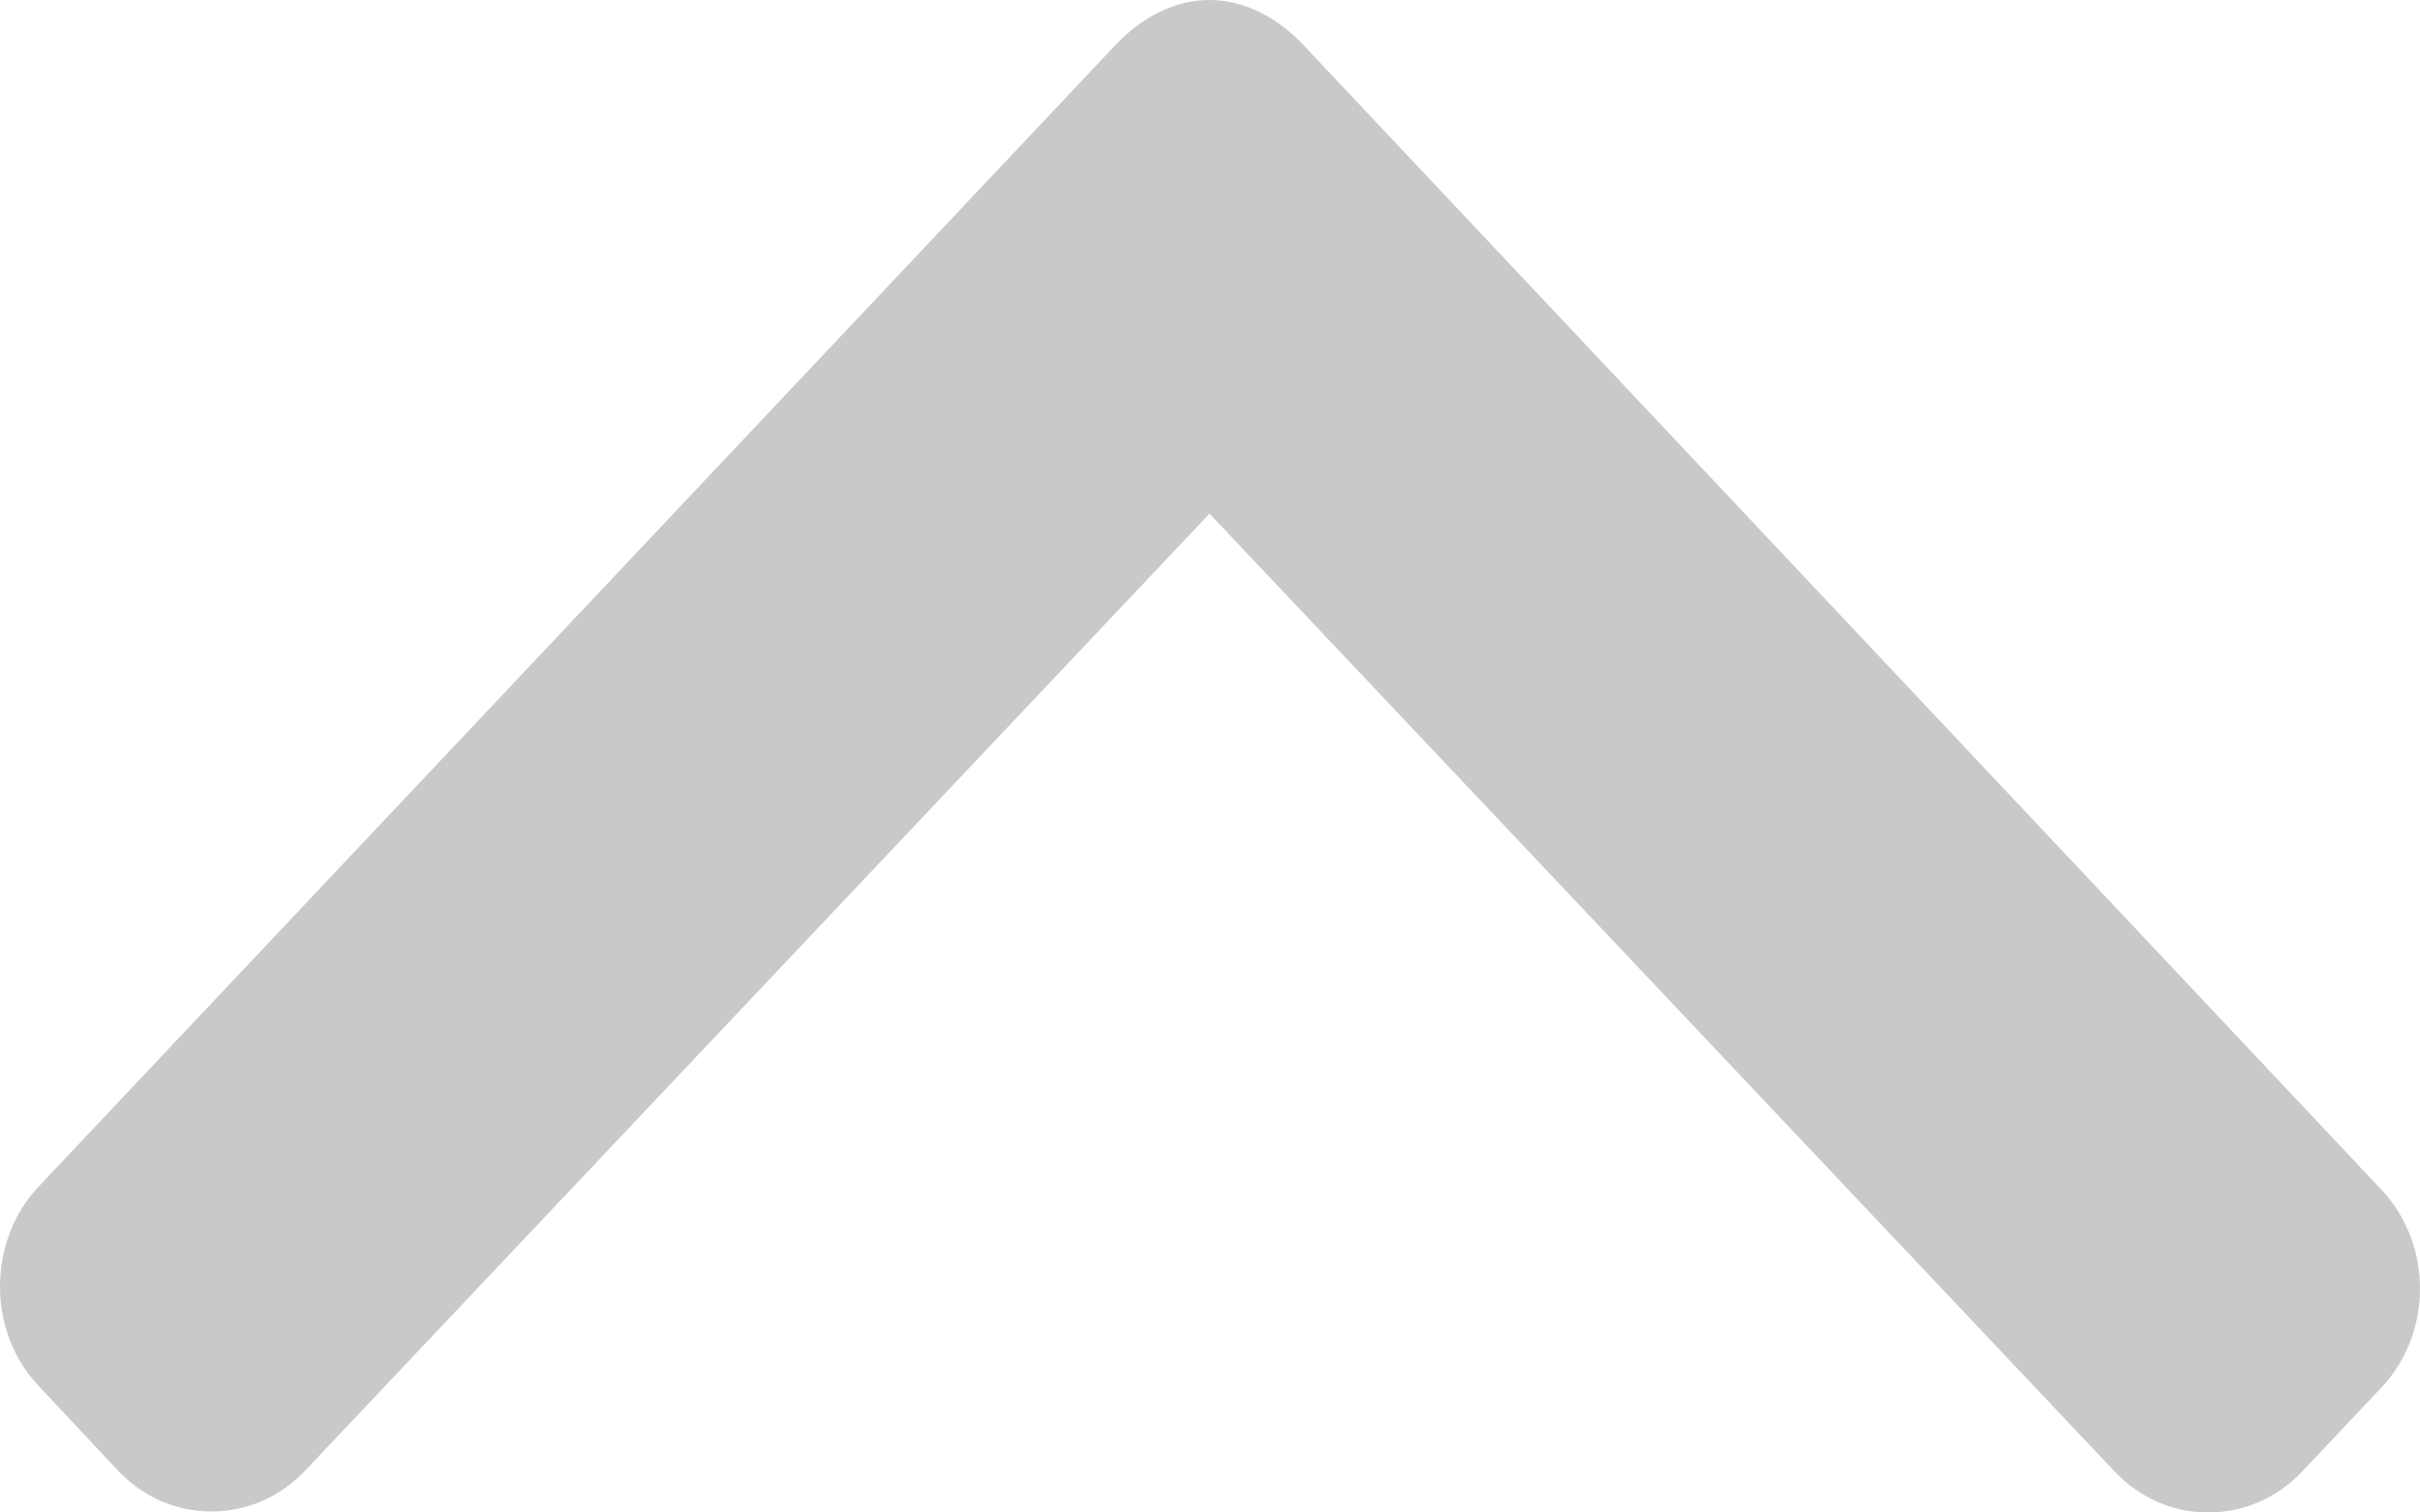 <svg width="24" height="15" viewBox="0 0 24 15" fill="none" xmlns="http://www.w3.org/2000/svg">
<path d="M0.384 13.746L1.17 14.584C1.417 14.846 1.746 14.99 2.098 14.99C2.45 14.99 2.779 14.846 3.027 14.584L11.995 5.094L20.973 14.595C21.22 14.856 21.549 15 21.901 15C22.253 15 22.582 14.856 22.83 14.595L23.616 13.762C24.128 13.221 24.128 12.339 23.616 11.797L12.926 0.446C12.679 0.184 12.35 -1.01846e-06 11.995 -1.04947e-06L11.991 -1.04983e-06C11.639 -1.08059e-06 11.31 0.184 11.063 0.446L0.384 11.767C0.136 12.028 0 12.387 1.95916e-07 12.759C1.63372e-07 13.131 0.136 13.485 0.384 13.746Z" fill="#C9C9C9"/>
</svg>
